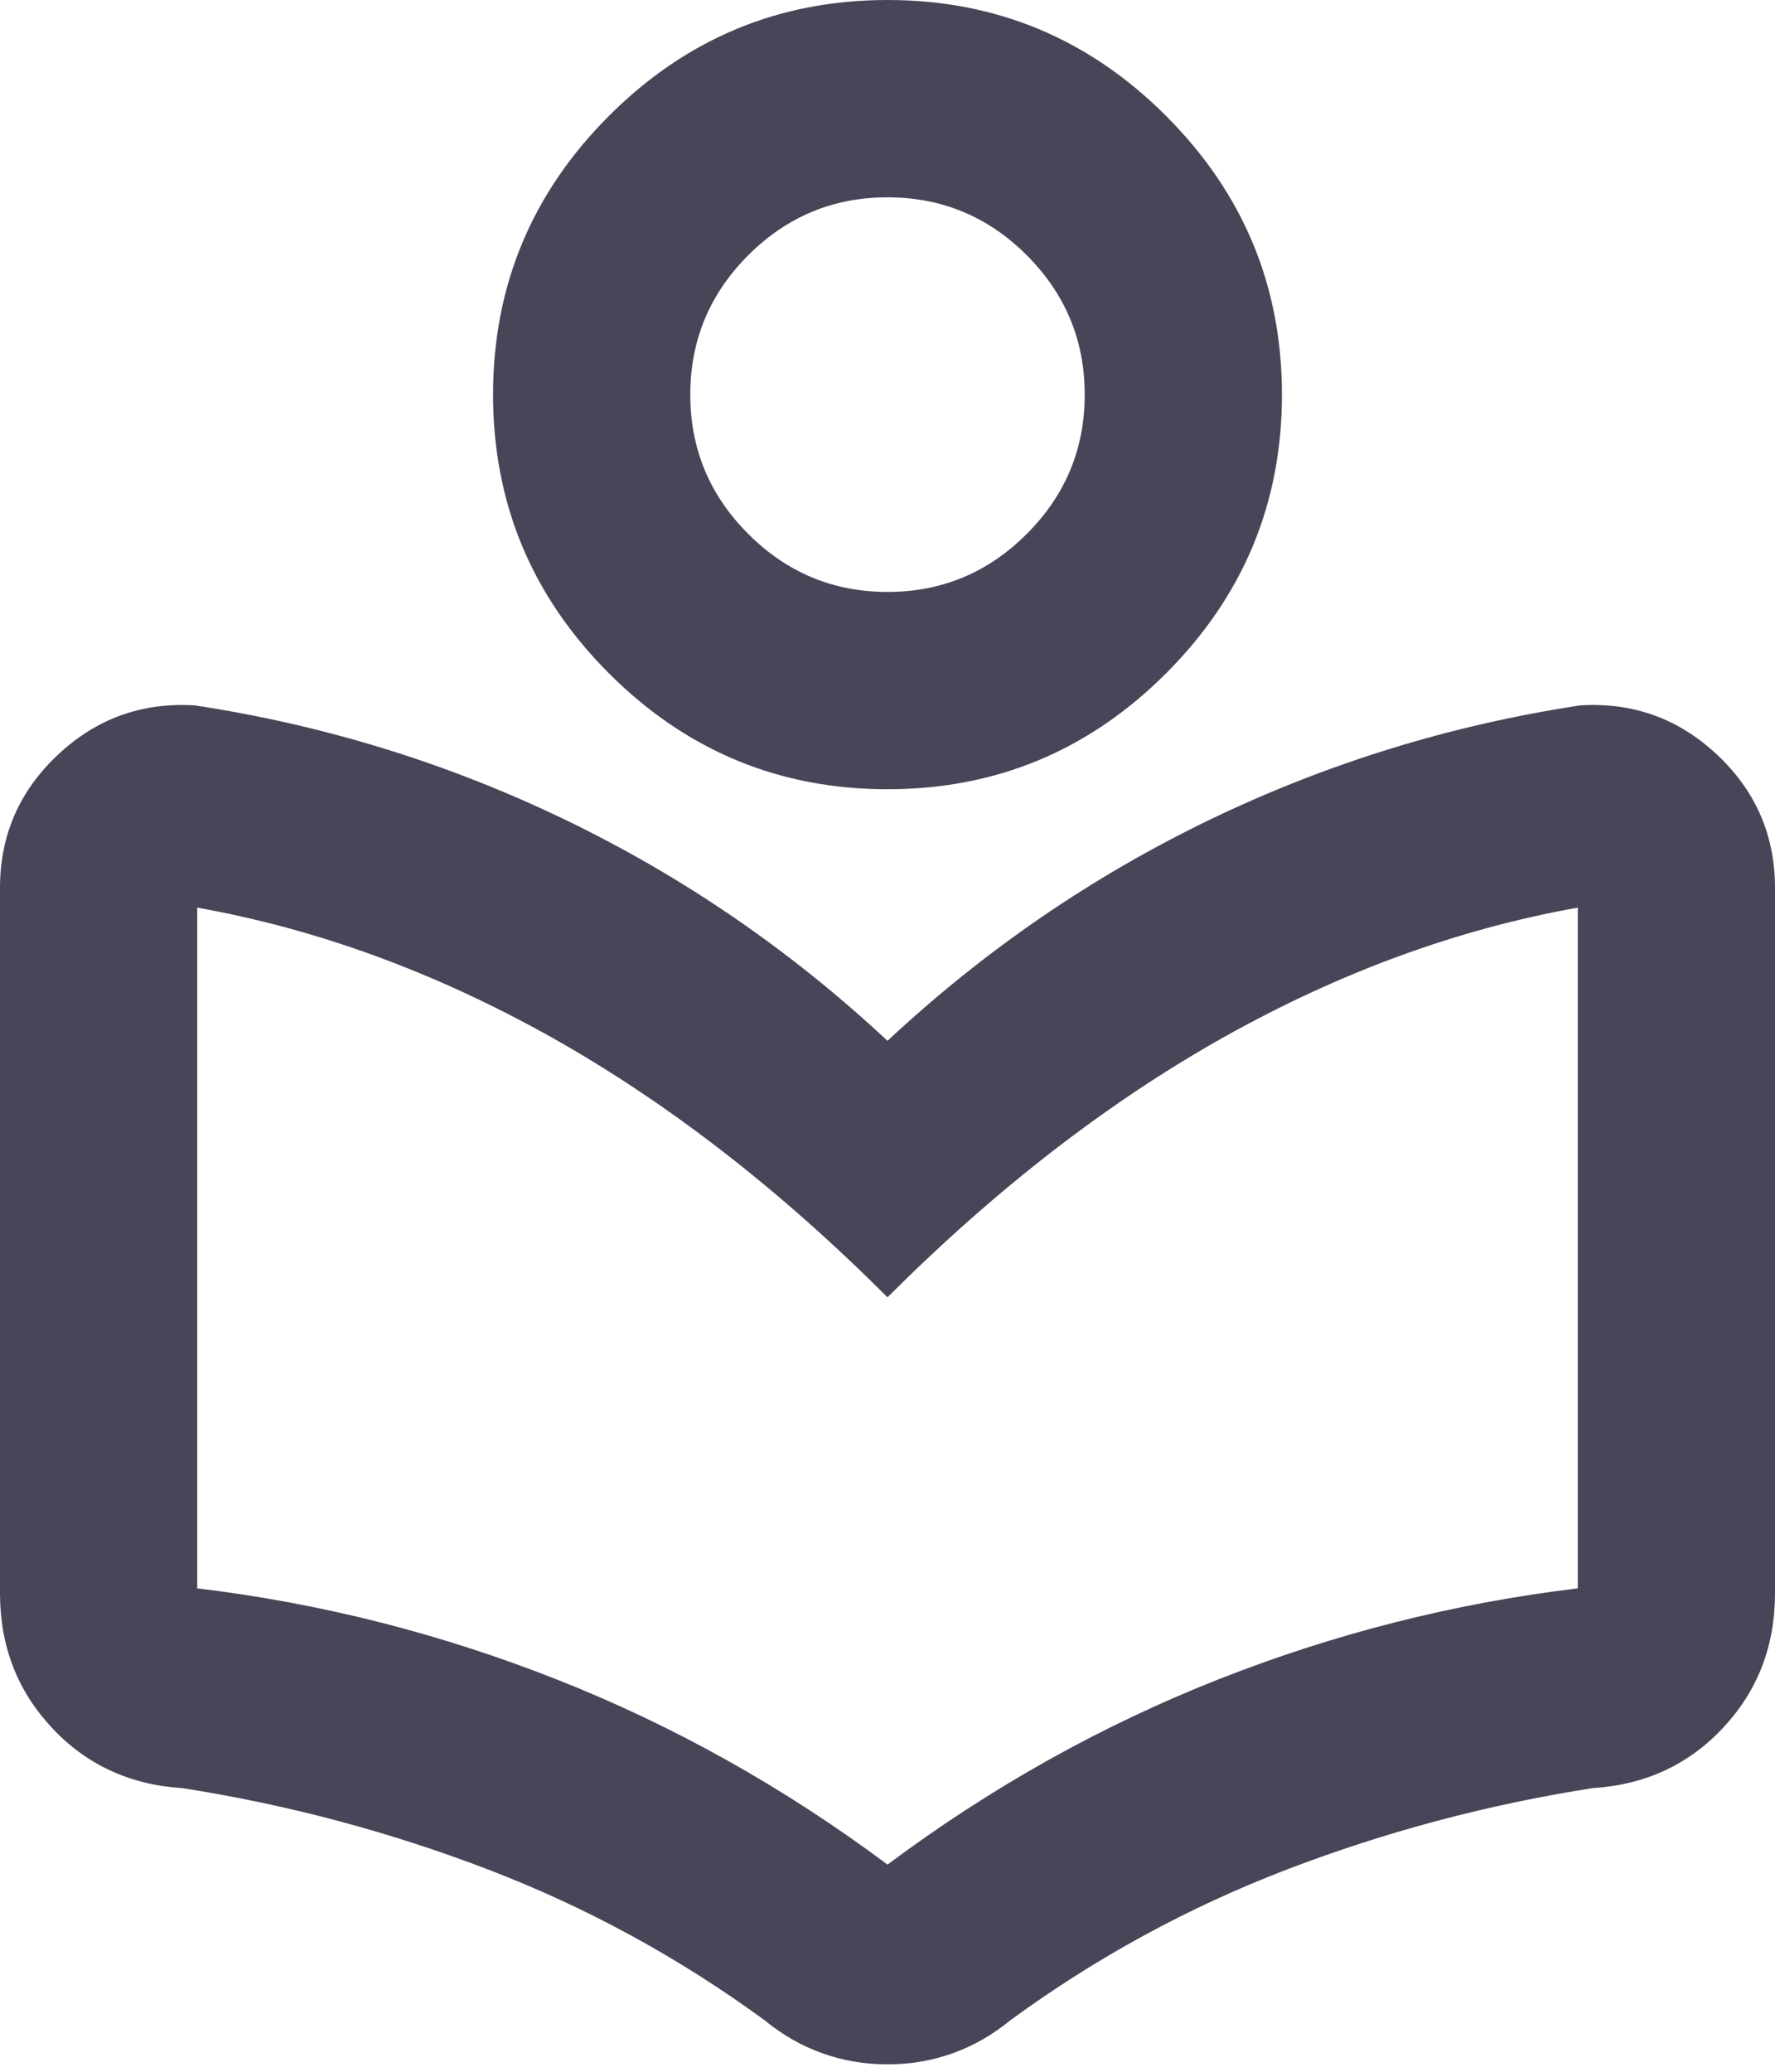 <svg width="18" height="21" viewBox="0 0 18 21" fill="none" xmlns="http://www.w3.org/2000/svg">
<path d="M0 16.15V9C0 8.467 0.196 8.017 0.588 7.65C0.979 7.283 1.442 7.117 1.975 7.15C3.292 7.35 4.546 7.737 5.737 8.312C6.929 8.887 8.017 9.633 9 10.55C9.983 9.633 11.071 8.887 12.262 8.312C13.454 7.737 14.708 7.35 16.025 7.15C16.558 7.117 17.021 7.283 17.413 7.65C17.804 8.017 18 8.467 18 9V16.15C18 16.683 17.825 17.137 17.475 17.512C17.125 17.887 16.683 18.092 16.15 18.125C15.083 18.292 14.05 18.567 13.05 18.95C12.05 19.333 11.117 19.842 10.25 20.475C10.067 20.625 9.871 20.738 9.662 20.812C9.454 20.887 9.233 20.925 9 20.925C8.767 20.925 8.546 20.887 8.338 20.812C8.129 20.738 7.933 20.625 7.75 20.475C6.883 19.842 5.95 19.333 4.95 18.95C3.95 18.567 2.917 18.292 1.85 18.125C1.317 18.092 0.875 17.887 0.525 17.512C0.175 17.137 0 16.683 0 16.15ZM9 18.9C10.05 18.117 11.167 17.492 12.35 17.025C13.533 16.558 14.75 16.25 16 16.1V9.2C14.783 9.417 13.588 9.854 12.412 10.512C11.238 11.171 10.1 12.05 9 13.15C7.9 12.05 6.763 11.171 5.588 10.512C4.412 9.854 3.217 9.417 2 9.2V16.1C3.25 16.25 4.467 16.558 5.65 17.025C6.833 17.492 7.95 18.117 9 18.9ZM9 8C7.9 8 6.958 7.608 6.175 6.825C5.392 6.042 5 5.1 5 4C5 2.9 5.392 1.958 6.175 1.175C6.958 0.392 7.9 0 9 0C10.1 0 11.042 0.392 11.825 1.175C12.608 1.958 13 2.9 13 4C13 5.1 12.608 6.042 11.825 6.825C11.042 7.608 10.1 8 9 8ZM9 6C9.55 6 10.021 5.804 10.412 5.412C10.804 5.021 11 4.55 11 4C11 3.45 10.804 2.979 10.412 2.587C10.021 2.196 9.55 2 9 2C8.45 2 7.979 2.196 7.588 2.587C7.196 2.979 7 3.45 7 4C7 4.55 7.196 5.021 7.588 5.412C7.979 5.804 8.45 6 9 6Z" fill="#4A4458"/>
</svg>
